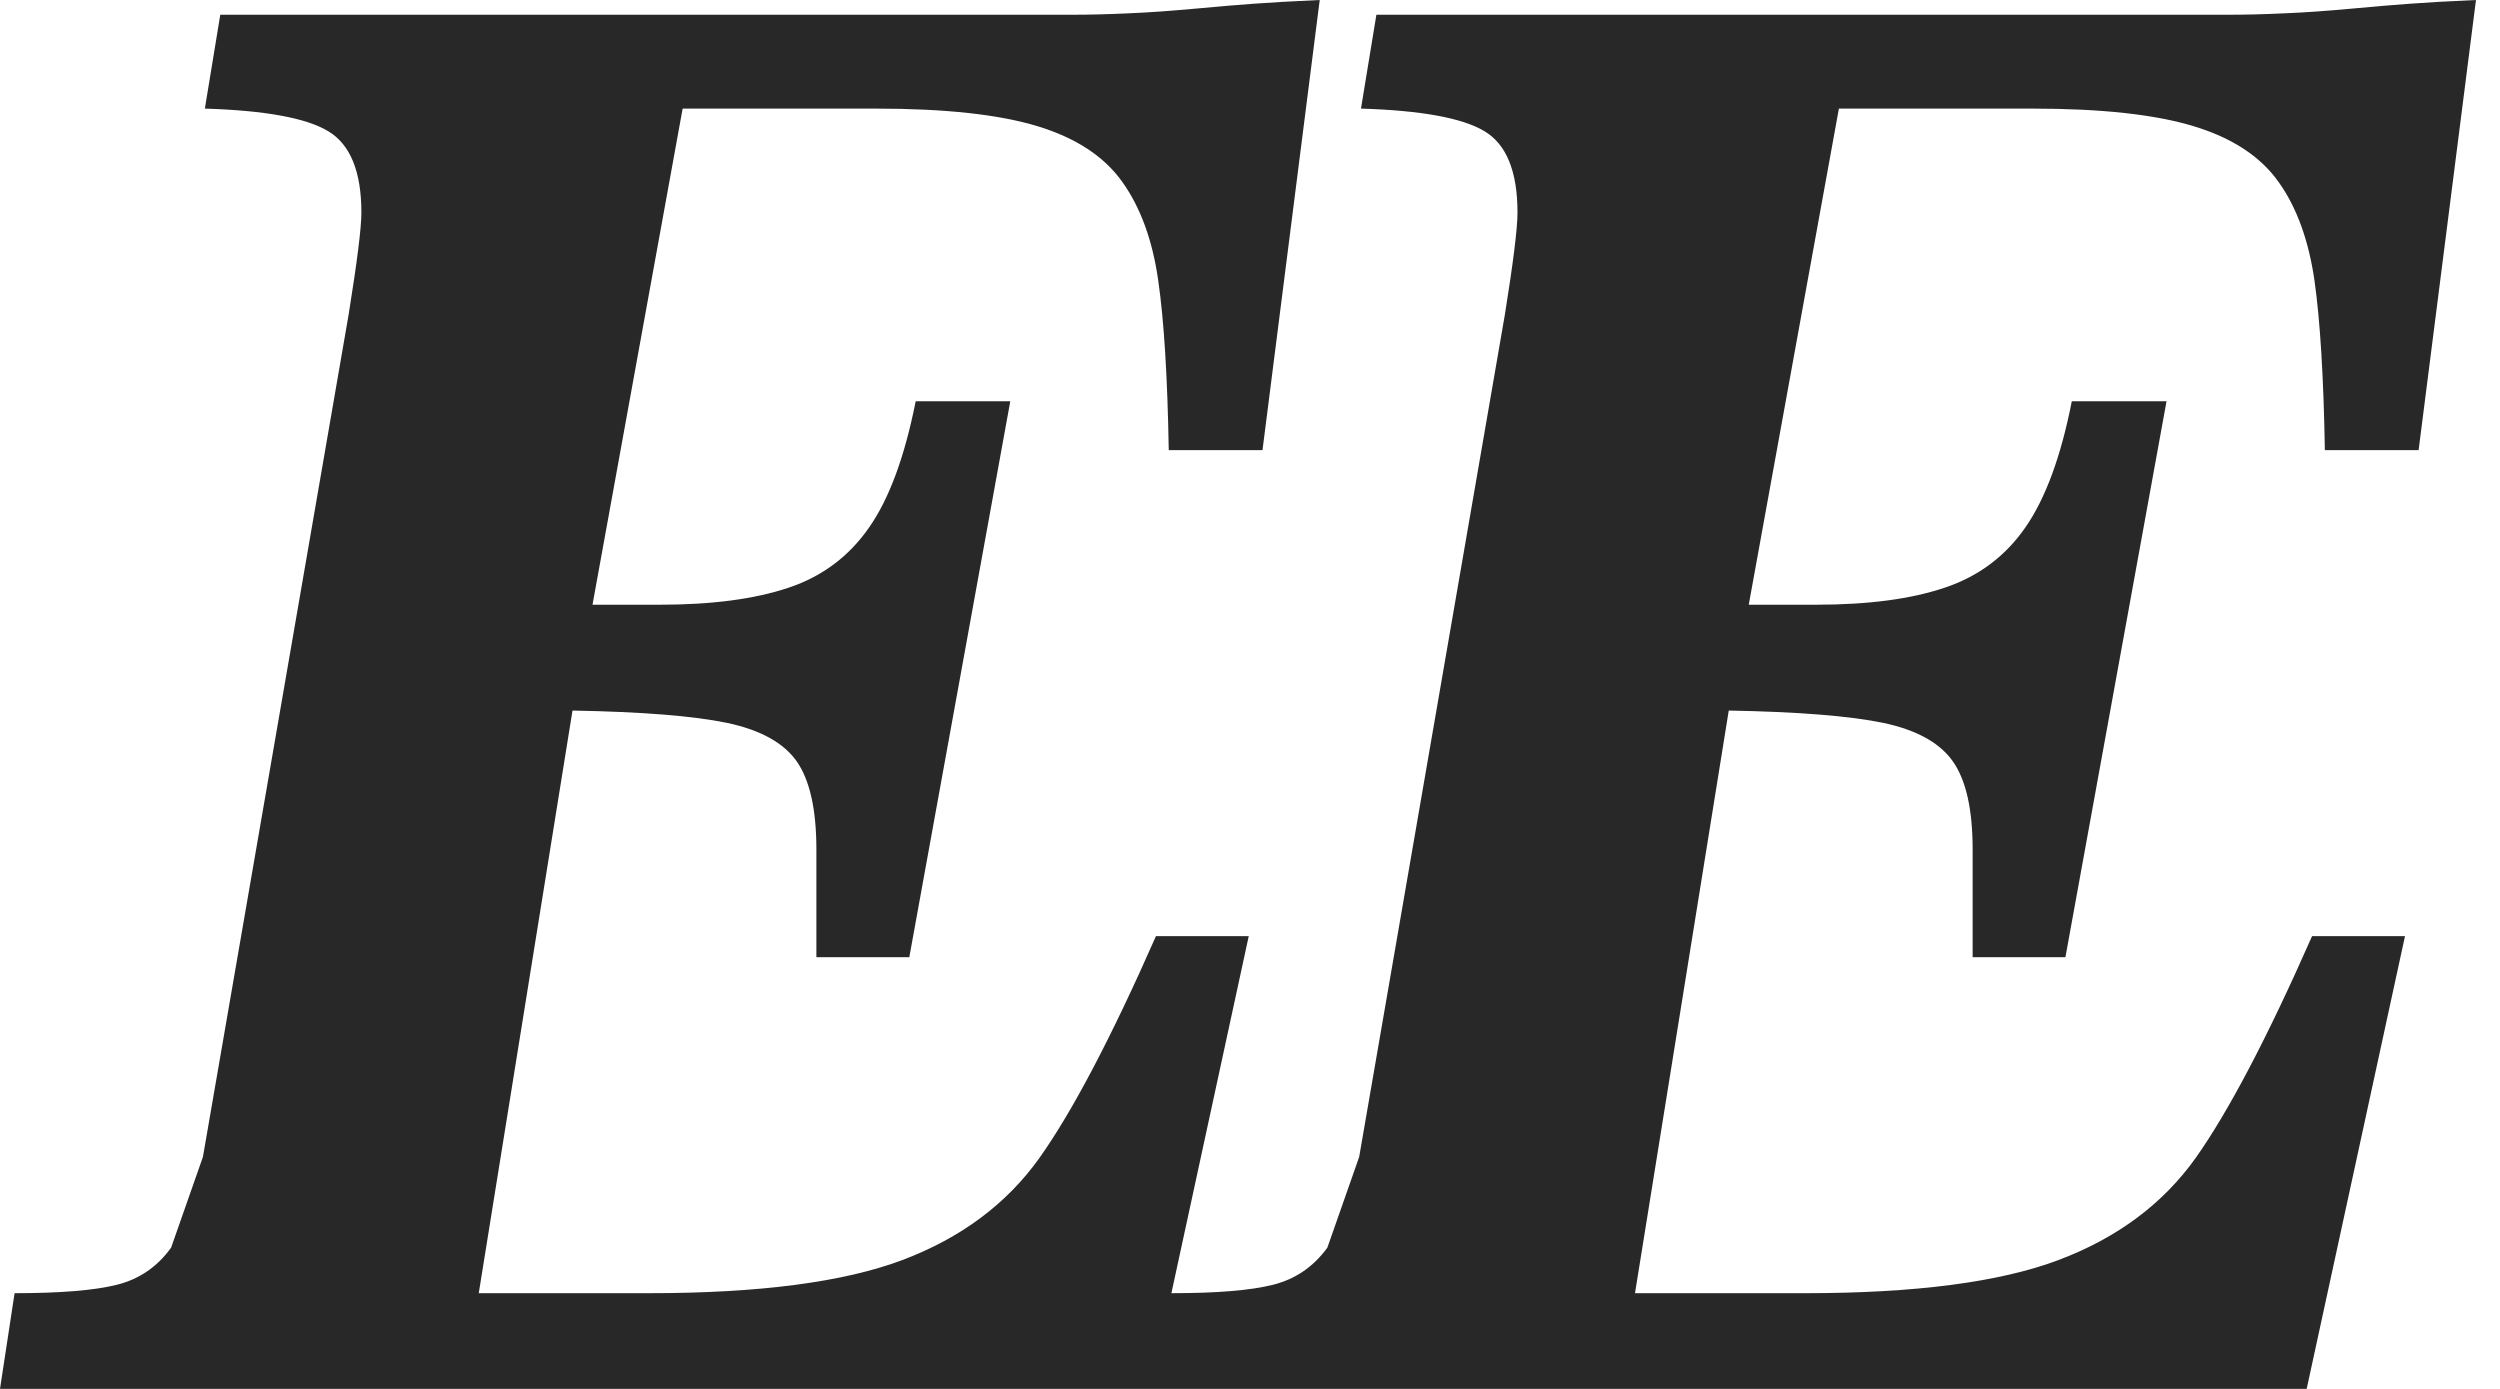 <svg xmlns="http://www.w3.org/2000/svg" width="18" height="10" viewBox="0 0 18 10">
  <path fill="#282828" fill-rule="evenodd" d="M640.635,824.782 C641.129,824.782 641.515,824.824 641.792,824.908 C642.07,824.992 642.274,825.125 642.405,825.309 C642.536,825.492 642.622,825.729 642.664,826.018 C642.705,826.307 642.73,826.715 642.739,827.241 L643.414,827.241 L643.827,824 C643.626,824.009 643.467,824.018 643.349,824.027 C643.231,824.035 643.089,824.048 642.923,824.063 C642.757,824.078 642.598,824.09 642.447,824.096 C642.297,824.103 642.167,824.106 642.058,824.106 L635.91,824.106 L635.799,824.782 C636.232,824.795 636.528,824.849 636.687,824.944 C636.847,825.039 636.926,825.235 636.926,825.531 C636.926,825.641 636.896,825.886 636.835,826.266 L635.786,832.33 L635.557,832.983 C635.456,833.122 635.325,833.211 635.163,833.251 C635.002,833.291 634.762,833.311 634.434,833.311 L634.991,830.74 L634.323,830.74 C634,831.473 633.72,832.005 633.484,832.337 C633.248,832.668 632.919,832.913 632.498,833.072 C632.076,833.231 631.468,833.311 630.673,833.311 L629.447,833.311 L630.122,829.116 C630.625,829.125 630.996,829.155 631.236,829.205 C631.476,829.256 631.644,829.349 631.738,829.484 C631.831,829.619 631.878,829.829 631.878,830.117 L631.878,830.892 L632.547,830.892 L633.274,826.889 L632.593,826.889 C632.514,827.287 632.403,827.59 632.258,827.797 C632.114,828.005 631.921,828.15 631.679,828.231 C631.436,828.313 631.127,828.354 630.751,828.354 L630.266,828.354 L630.915,824.782 L632.311,824.782 C632.805,824.782 633.19,824.824 633.468,824.908 C633.745,824.992 633.949,825.125 634.08,825.309 C634.211,825.492 634.298,825.729 634.339,826.018 C634.381,826.307 634.406,826.715 634.415,827.241 L635.09,827.241 L635.502,824 C635.302,824.009 635.142,824.018 635.024,824.027 C634.906,824.035 634.764,824.048 634.598,824.063 C634.432,824.078 634.274,824.09 634.123,824.096 C633.972,824.103 633.842,824.106 633.733,824.106 L627.586,824.106 L627.475,824.782 C627.907,824.795 628.203,824.849 628.362,824.944 C628.522,825.039 628.602,825.235 628.602,825.531 C628.602,825.641 628.571,825.886 628.51,826.266 L627.461,832.33 L627.232,832.983 C627.132,833.122 627.001,833.211 626.839,833.251 C626.677,833.291 626.433,833.311 626.105,833.311 L626,834 L642.608,834 L643.316,830.74 L642.647,830.74 C642.324,831.473 642.044,832.005 641.809,832.337 C641.573,832.668 641.244,832.913 640.822,833.072 C640.401,833.231 639.792,833.311 638.997,833.311 L637.772,833.311 L638.447,829.116 C638.949,829.125 639.32,829.155 639.561,829.205 C639.801,829.256 639.968,829.349 640.062,829.484 C640.156,829.619 640.203,829.829 640.203,830.117 L640.203,830.892 L640.871,830.892 L641.599,826.889 L640.917,826.889 C640.839,827.287 640.727,827.59 640.583,827.797 C640.439,828.005 640.245,828.15 640.003,828.231 C639.761,828.313 639.452,828.354 639.076,828.354 L638.591,828.354 L639.24,824.782 L640.635,824.782 Z" transform="translate(-626 -824)"/>
</svg>
